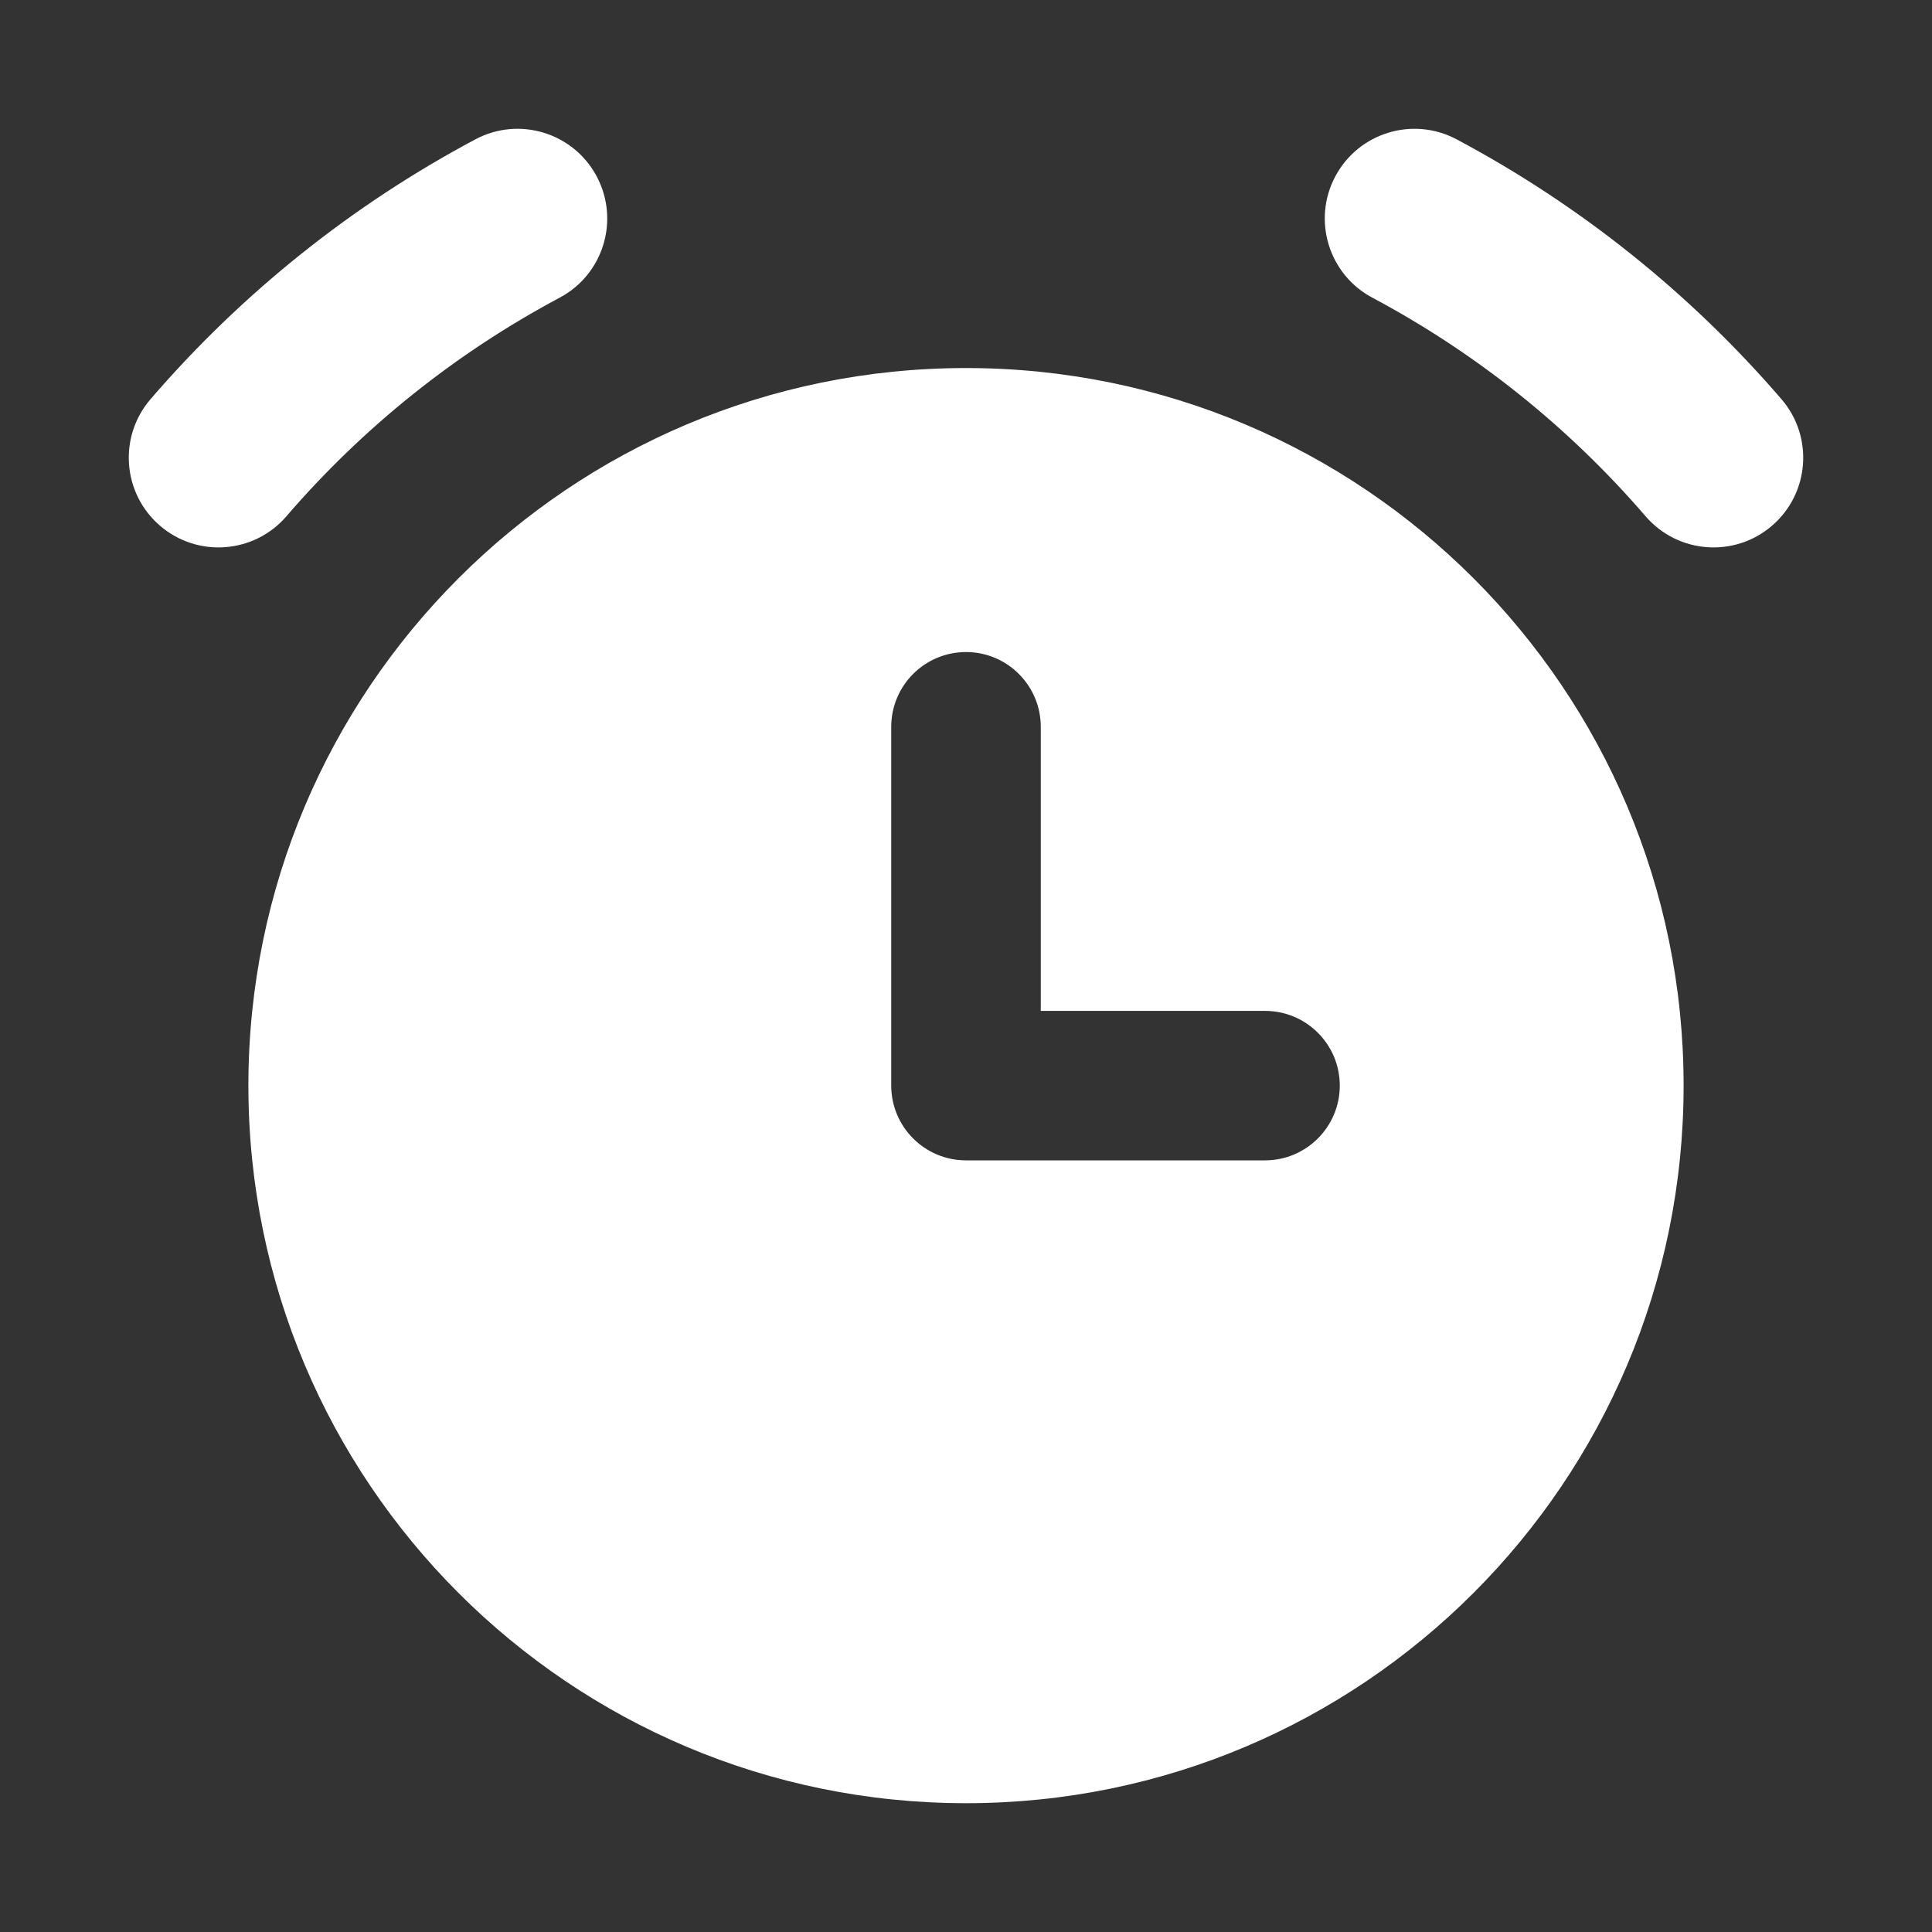 <svg width="30" height="30" viewBox="0 0 30 30" fill="none" xmlns="http://www.w3.org/2000/svg">
<rect x="0" y="0" width="30" height="30" fill="#333333" stroke="none"/>
<path fill-rule="evenodd" clip-rule="evenodd" d="M8.691 4.622C9.37 4.261 9.627 3.417 9.265 2.738C8.903 2.059 8.06 1.802 7.381 2.164C5.464 3.185 3.754 4.553 2.337 6.199C1.835 6.782 1.901 7.661 2.484 8.163C3.067 8.665 3.947 8.599 4.448 8.016C5.64 6.632 7.079 5.481 8.691 4.622ZM15 28C21.154 28 26.143 23.012 26.143 16.857C26.143 10.703 21.154 5.715 15 5.715C8.846 5.715 3.857 10.703 3.857 16.857C3.857 23.012 8.846 28 15 28ZM20.735 2.738C21.097 2.059 21.94 1.802 22.619 2.164C24.536 3.185 26.246 4.553 27.663 6.199C28.165 6.782 28.099 7.661 27.516 8.163C26.933 8.665 26.054 8.599 25.552 8.016C24.36 6.632 22.922 5.481 21.309 4.622C20.631 4.261 20.373 3.417 20.735 2.738ZM16.161 11.286C16.161 10.645 15.641 10.125 15 10.125C14.359 10.125 13.839 10.645 13.839 11.286V16.857C13.839 17.498 14.359 18.018 15 18.018H19.643C20.284 18.018 20.804 17.498 20.804 16.857C20.804 16.216 20.284 15.697 19.643 15.697H16.161V11.286Z" fill="white"/>
</svg>
